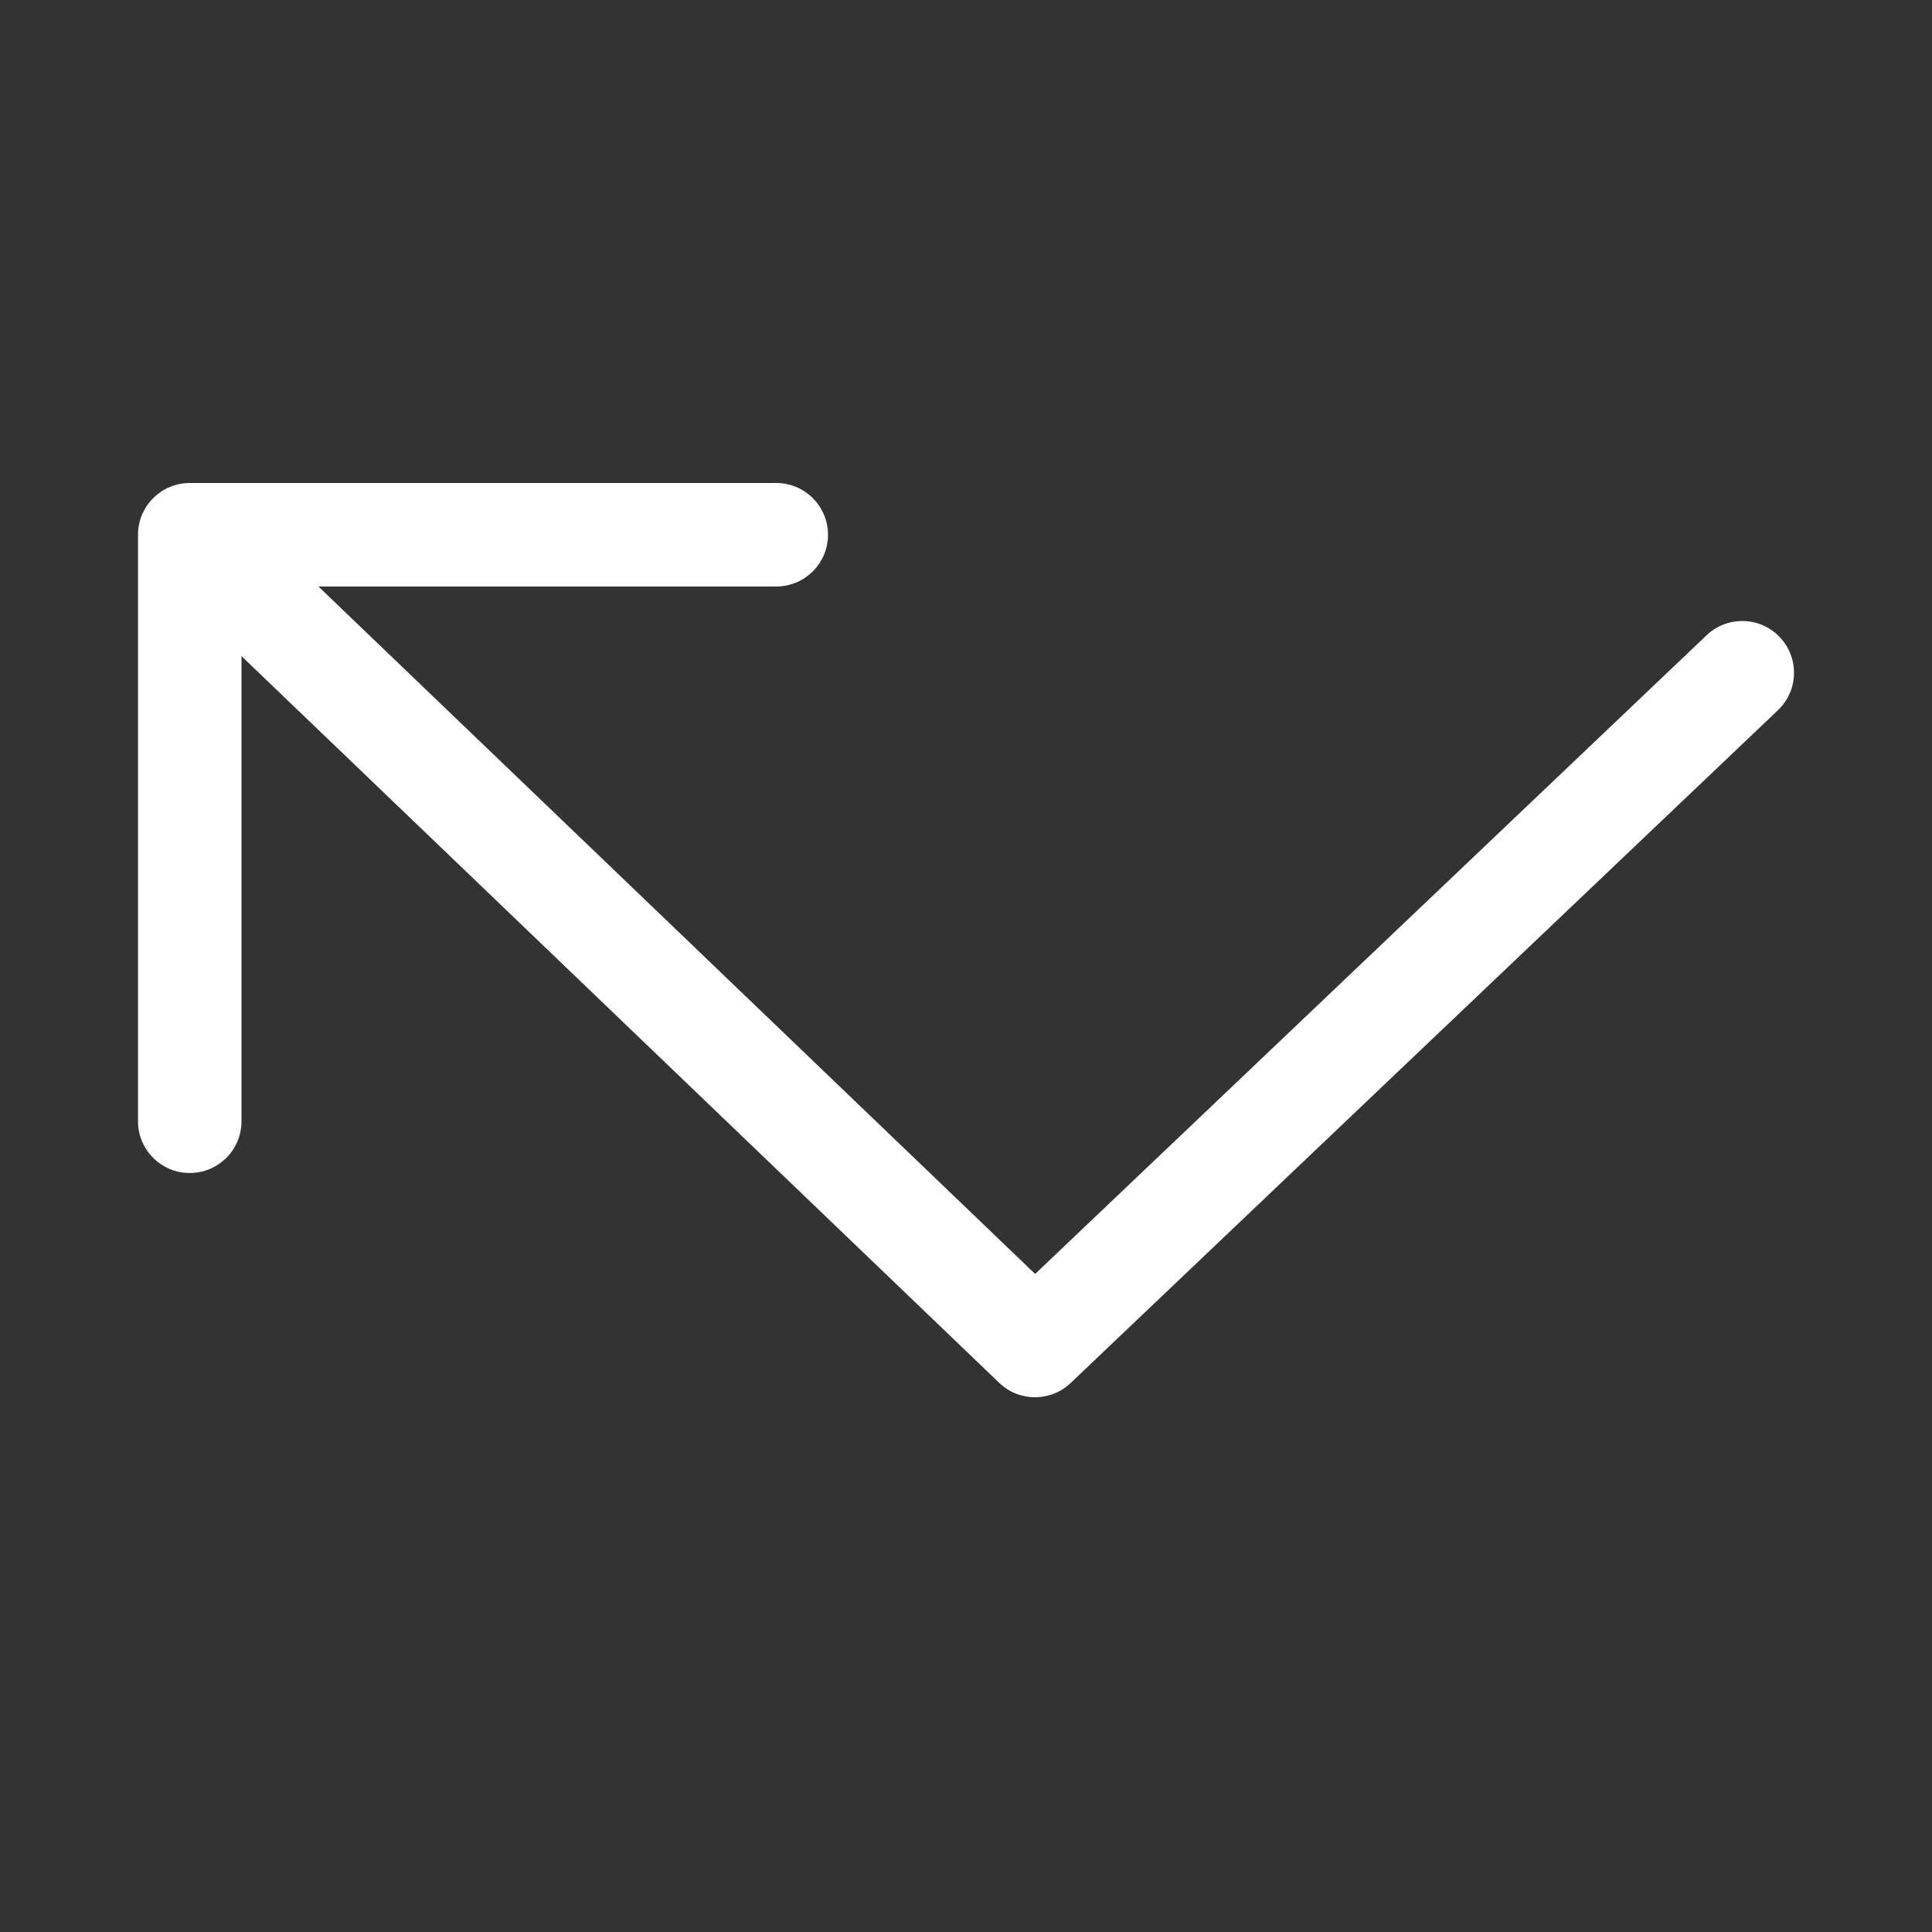 <svg width="28" height="28" viewBox="0 0 28 28" fill="none" xmlns="http://www.w3.org/2000/svg">
<rect x="0" y="0" width="28" height="28" fill="#333333" stroke="none"/>
<path d="M2 7.75C2 7.336 2.336 7 2.75 7H11.25C11.664 7 12 7.336 12 7.75C12 8.164 11.664 8.5 11.25 8.5H4.615L15.002 18.463L24.733 9.207C25.033 8.921 25.508 8.933 25.793 9.233C26.079 9.533 26.067 10.008 25.767 10.293L15.517 20.043C15.226 20.32 14.77 20.319 14.481 20.041L3.5 9.509V16.25C3.5 16.664 3.164 17 2.75 17C2.336 17 2 16.664 2 16.25V7.75Z" fill="#ffffff"/>
</svg>
